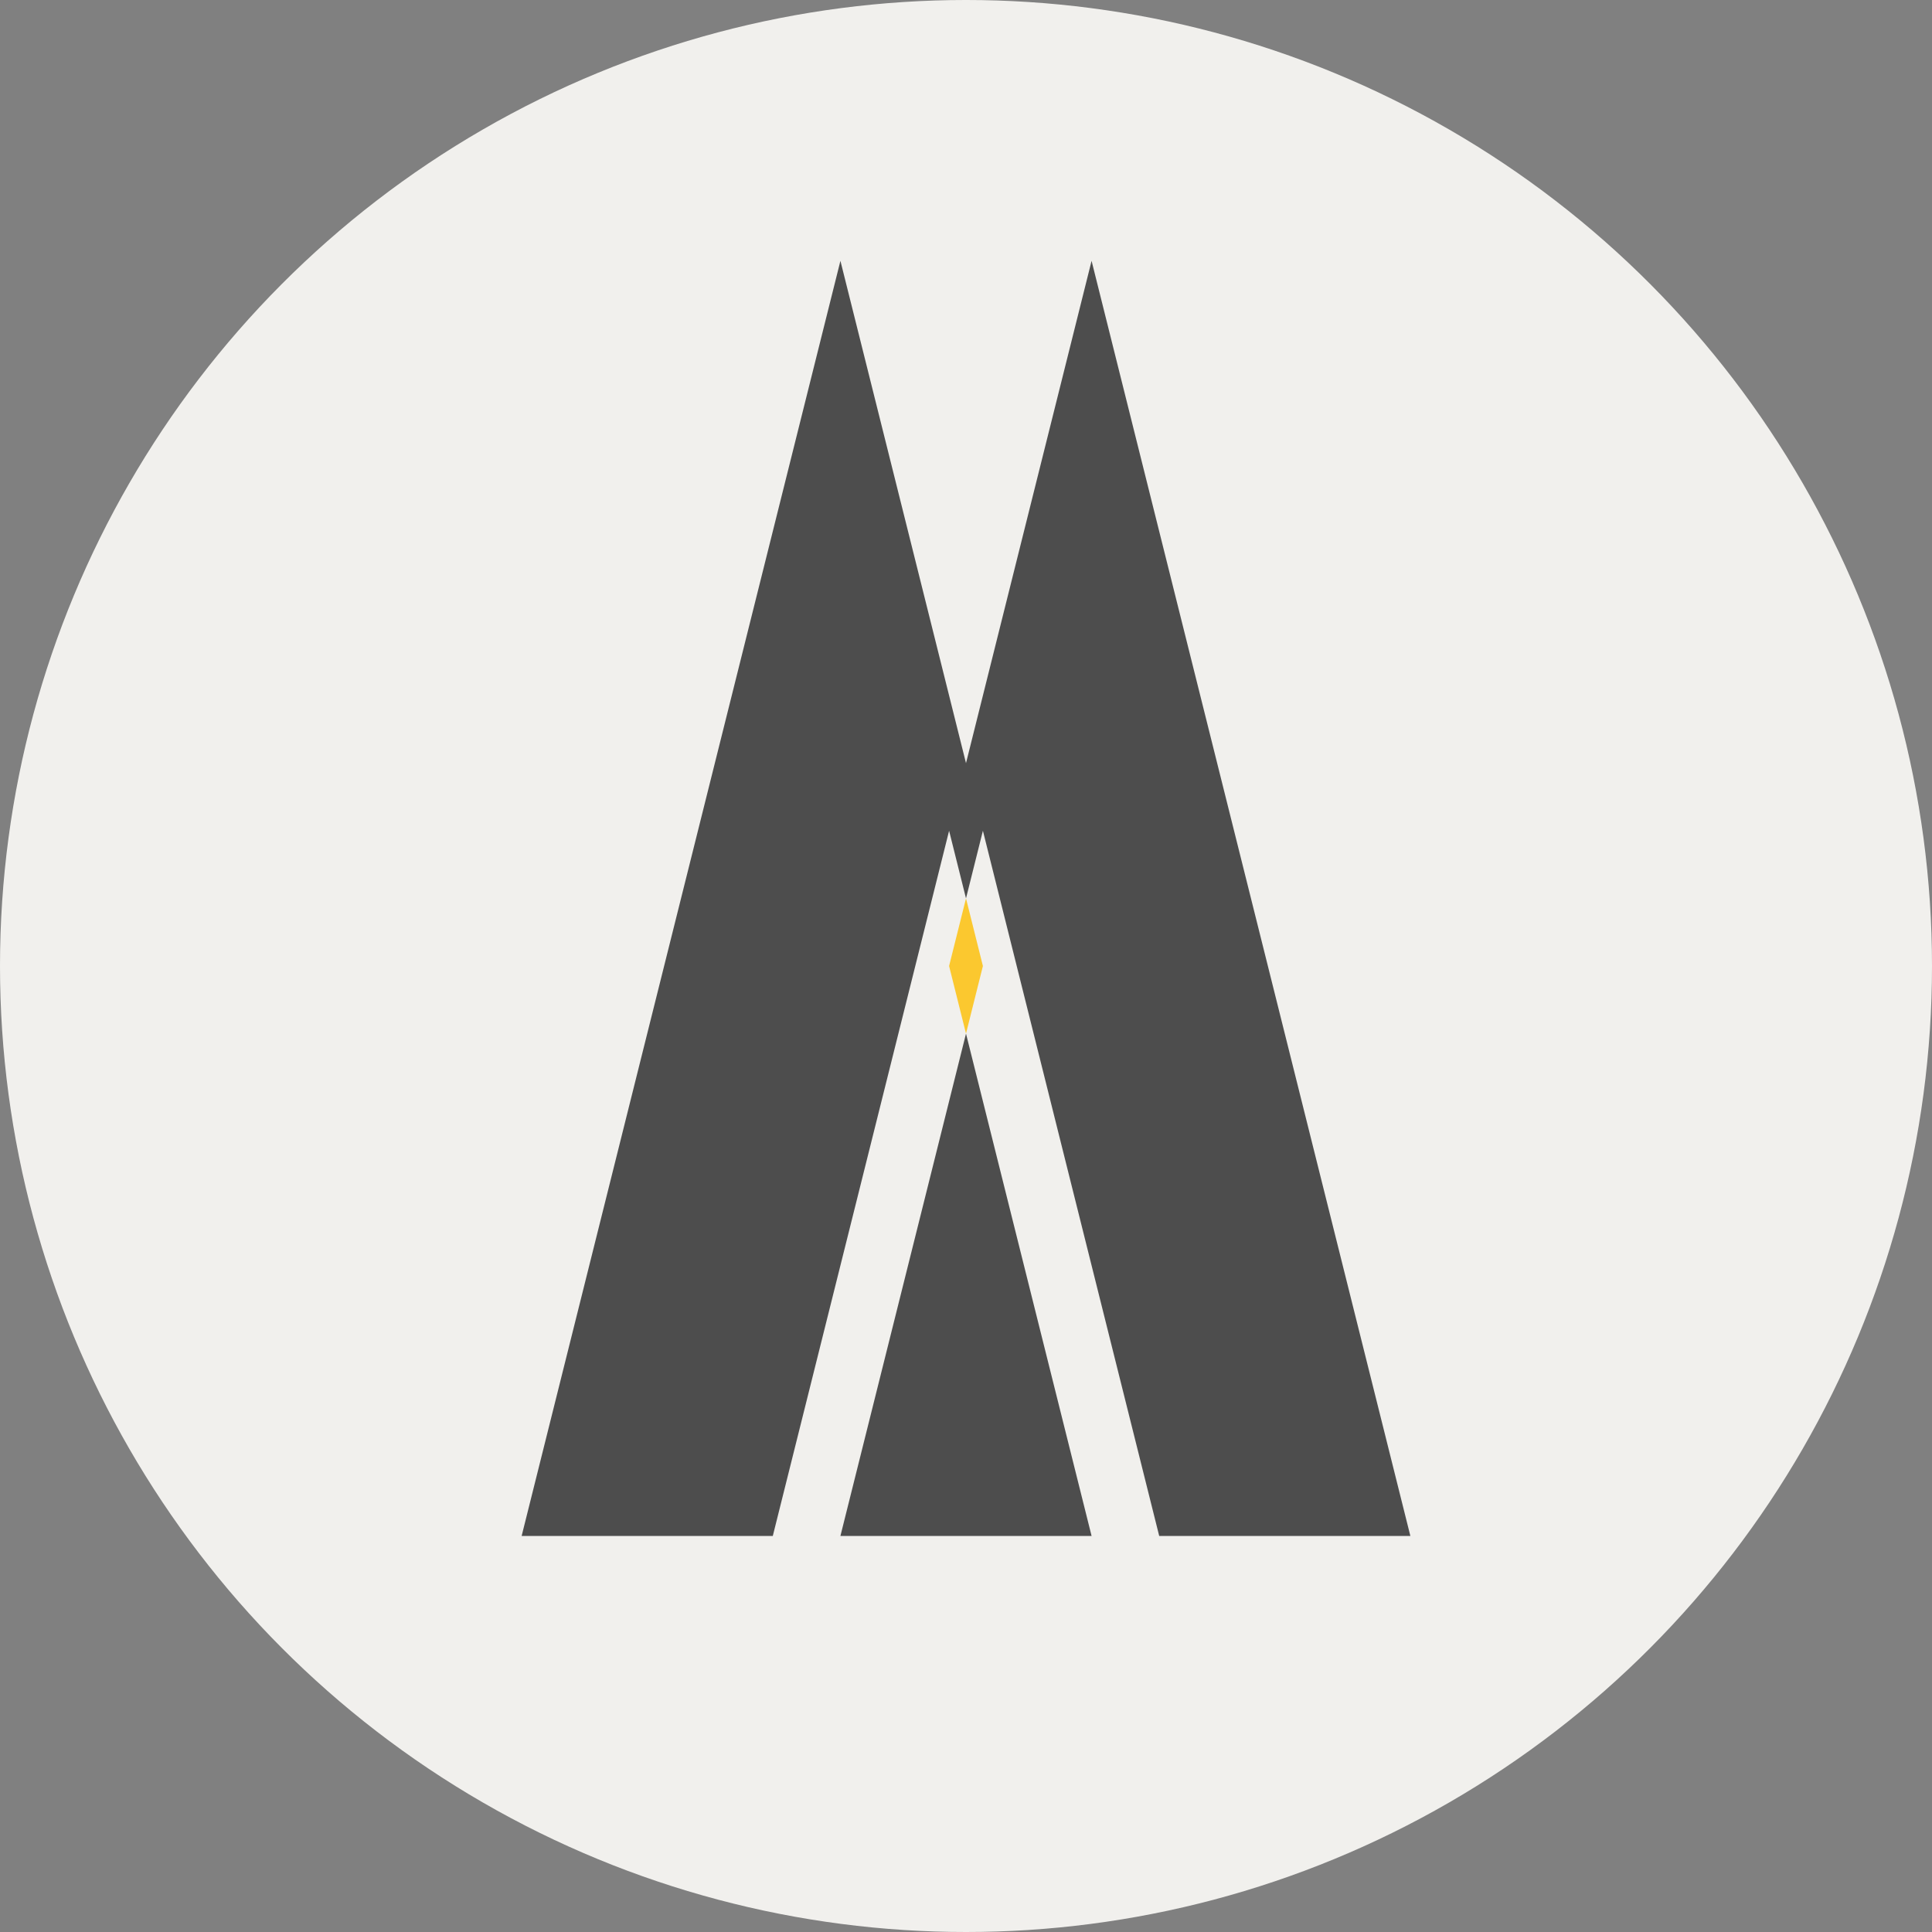 <?xml version="1.0" encoding="UTF-8"?>
<svg xmlns="http://www.w3.org/2000/svg" viewBox="0 0 200 200">
  <rect x="0" y="0" width="200" height="200" fill="#808080" stroke="none"/>
  <defs>
    <style>
      .cls-1 {
        fill: #4d4d4d;
      }

      .cls-2 {
        fill: #f1f0ed;
      }

      .cls-3 {
        fill: #fbc82f;
      }
    </style>
  </defs>
  <g id="_圆" data-name="圆">
    <circle class="cls-2" cx="100" cy="100" r="100"/>
  </g>
  <g id="_图层_1" data-name="图层 1">
    <polygon class="cls-1" points="146 159 120 159 101.75 86 100 93 98.25 86 80 159 54 159 87 27 100 79 113 27 146 159"/>
    <polygon class="cls-1" points="113 159 87 159 100 107 113 159"/>
    <path class="cls-3" d="m100,107l-1.75-7,1.75-7,1.75,7-1.75,7Z"/>
  </g>
</svg>